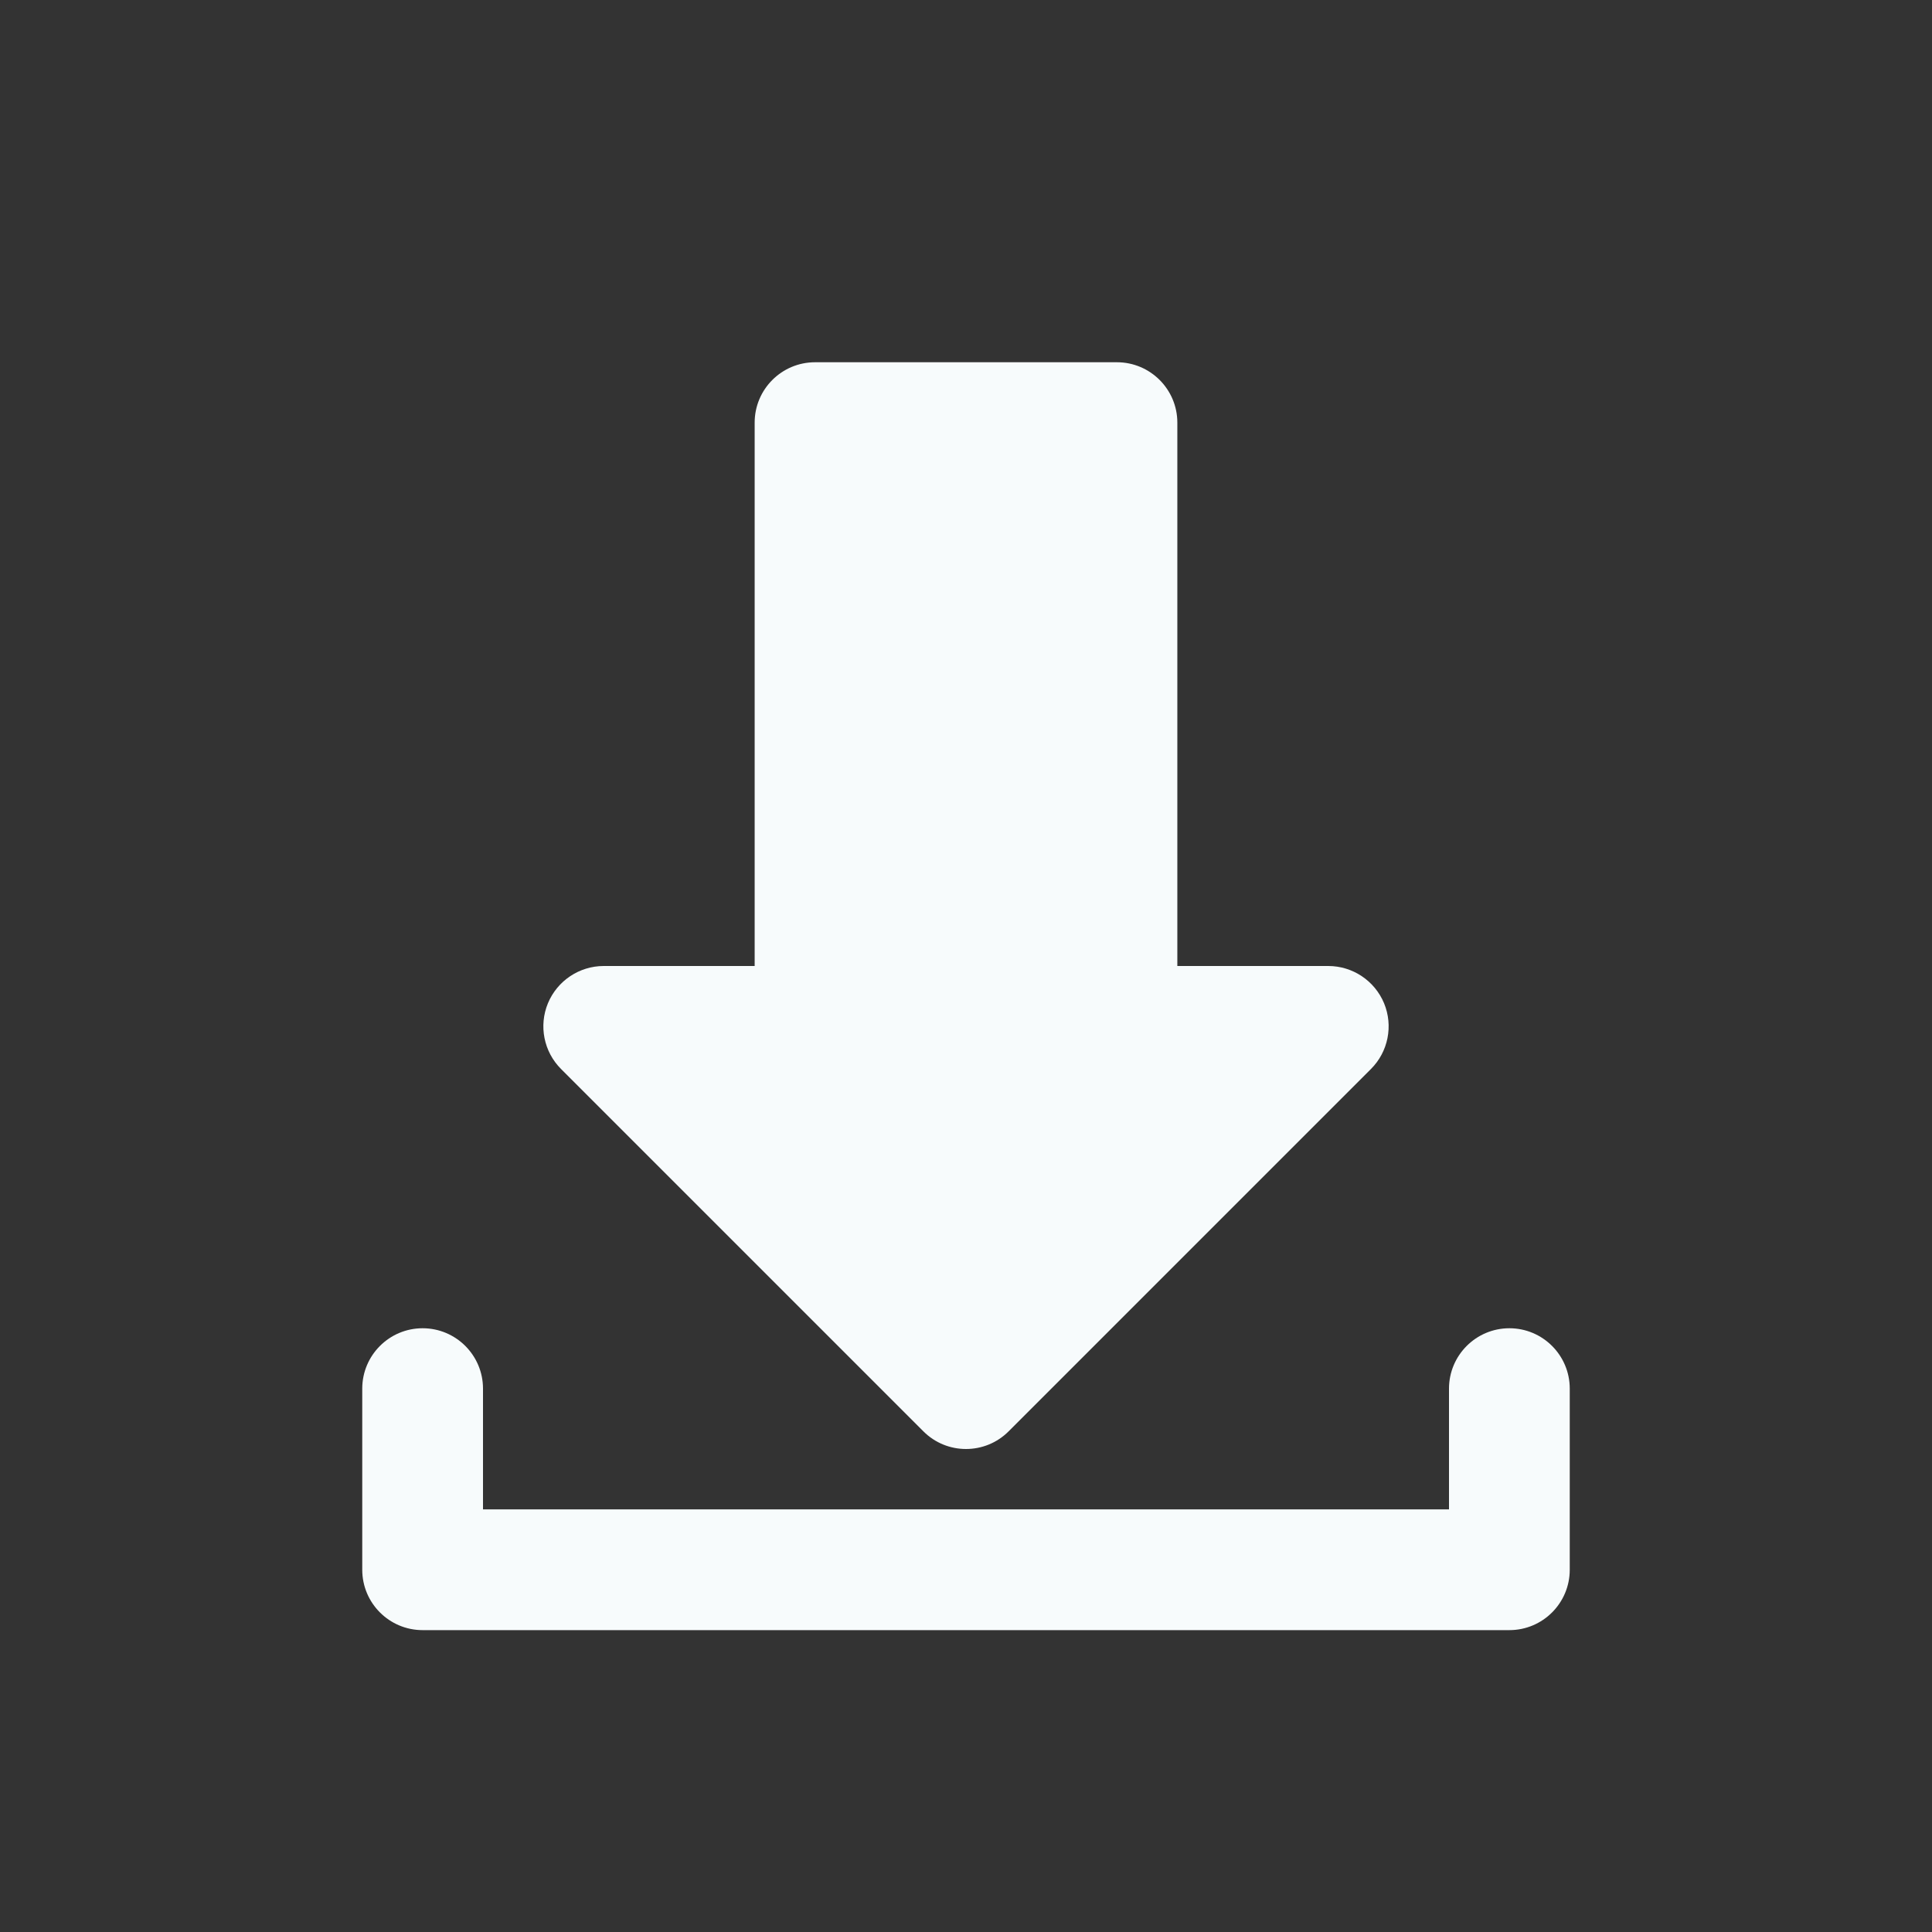<svg width="36" height="36" viewBox="0 0 36 36" fill="none" xmlns="http://www.w3.org/2000/svg">
<rect x="0" y="0" width="36" height="36" fill="#333333" stroke="none"/>
<path d="M6.75 25.875V29.25C6.75 29.871 7.254 30.375 7.875 30.375H28.125C28.746 30.375 29.25 29.871 29.25 29.25V25.875C29.25 25.254 28.746 24.75 28.125 24.75C27.504 24.75 27 25.254 27 25.875V28.125H9V25.875C9 25.254 8.496 24.75 7.875 24.75C7.254 24.75 6.75 25.254 6.75 25.875Z" fill="#F7FBFC"/>
<path d="M21.938 18V7.875C21.938 7.254 21.433 6.75 20.812 6.75H15.188C14.566 6.75 14.062 7.254 14.062 7.875V18H11.25C10.796 18 10.385 18.274 10.21 18.694C10.036 19.115 10.133 19.599 10.455 19.92L17.205 26.67C17.643 27.11 18.357 27.11 18.795 26.67L25.545 19.92C25.867 19.599 25.964 19.115 25.79 18.694C25.615 18.274 25.204 18 24.75 18H21.938Z" fill="#F7FBFC"/>
</svg>
